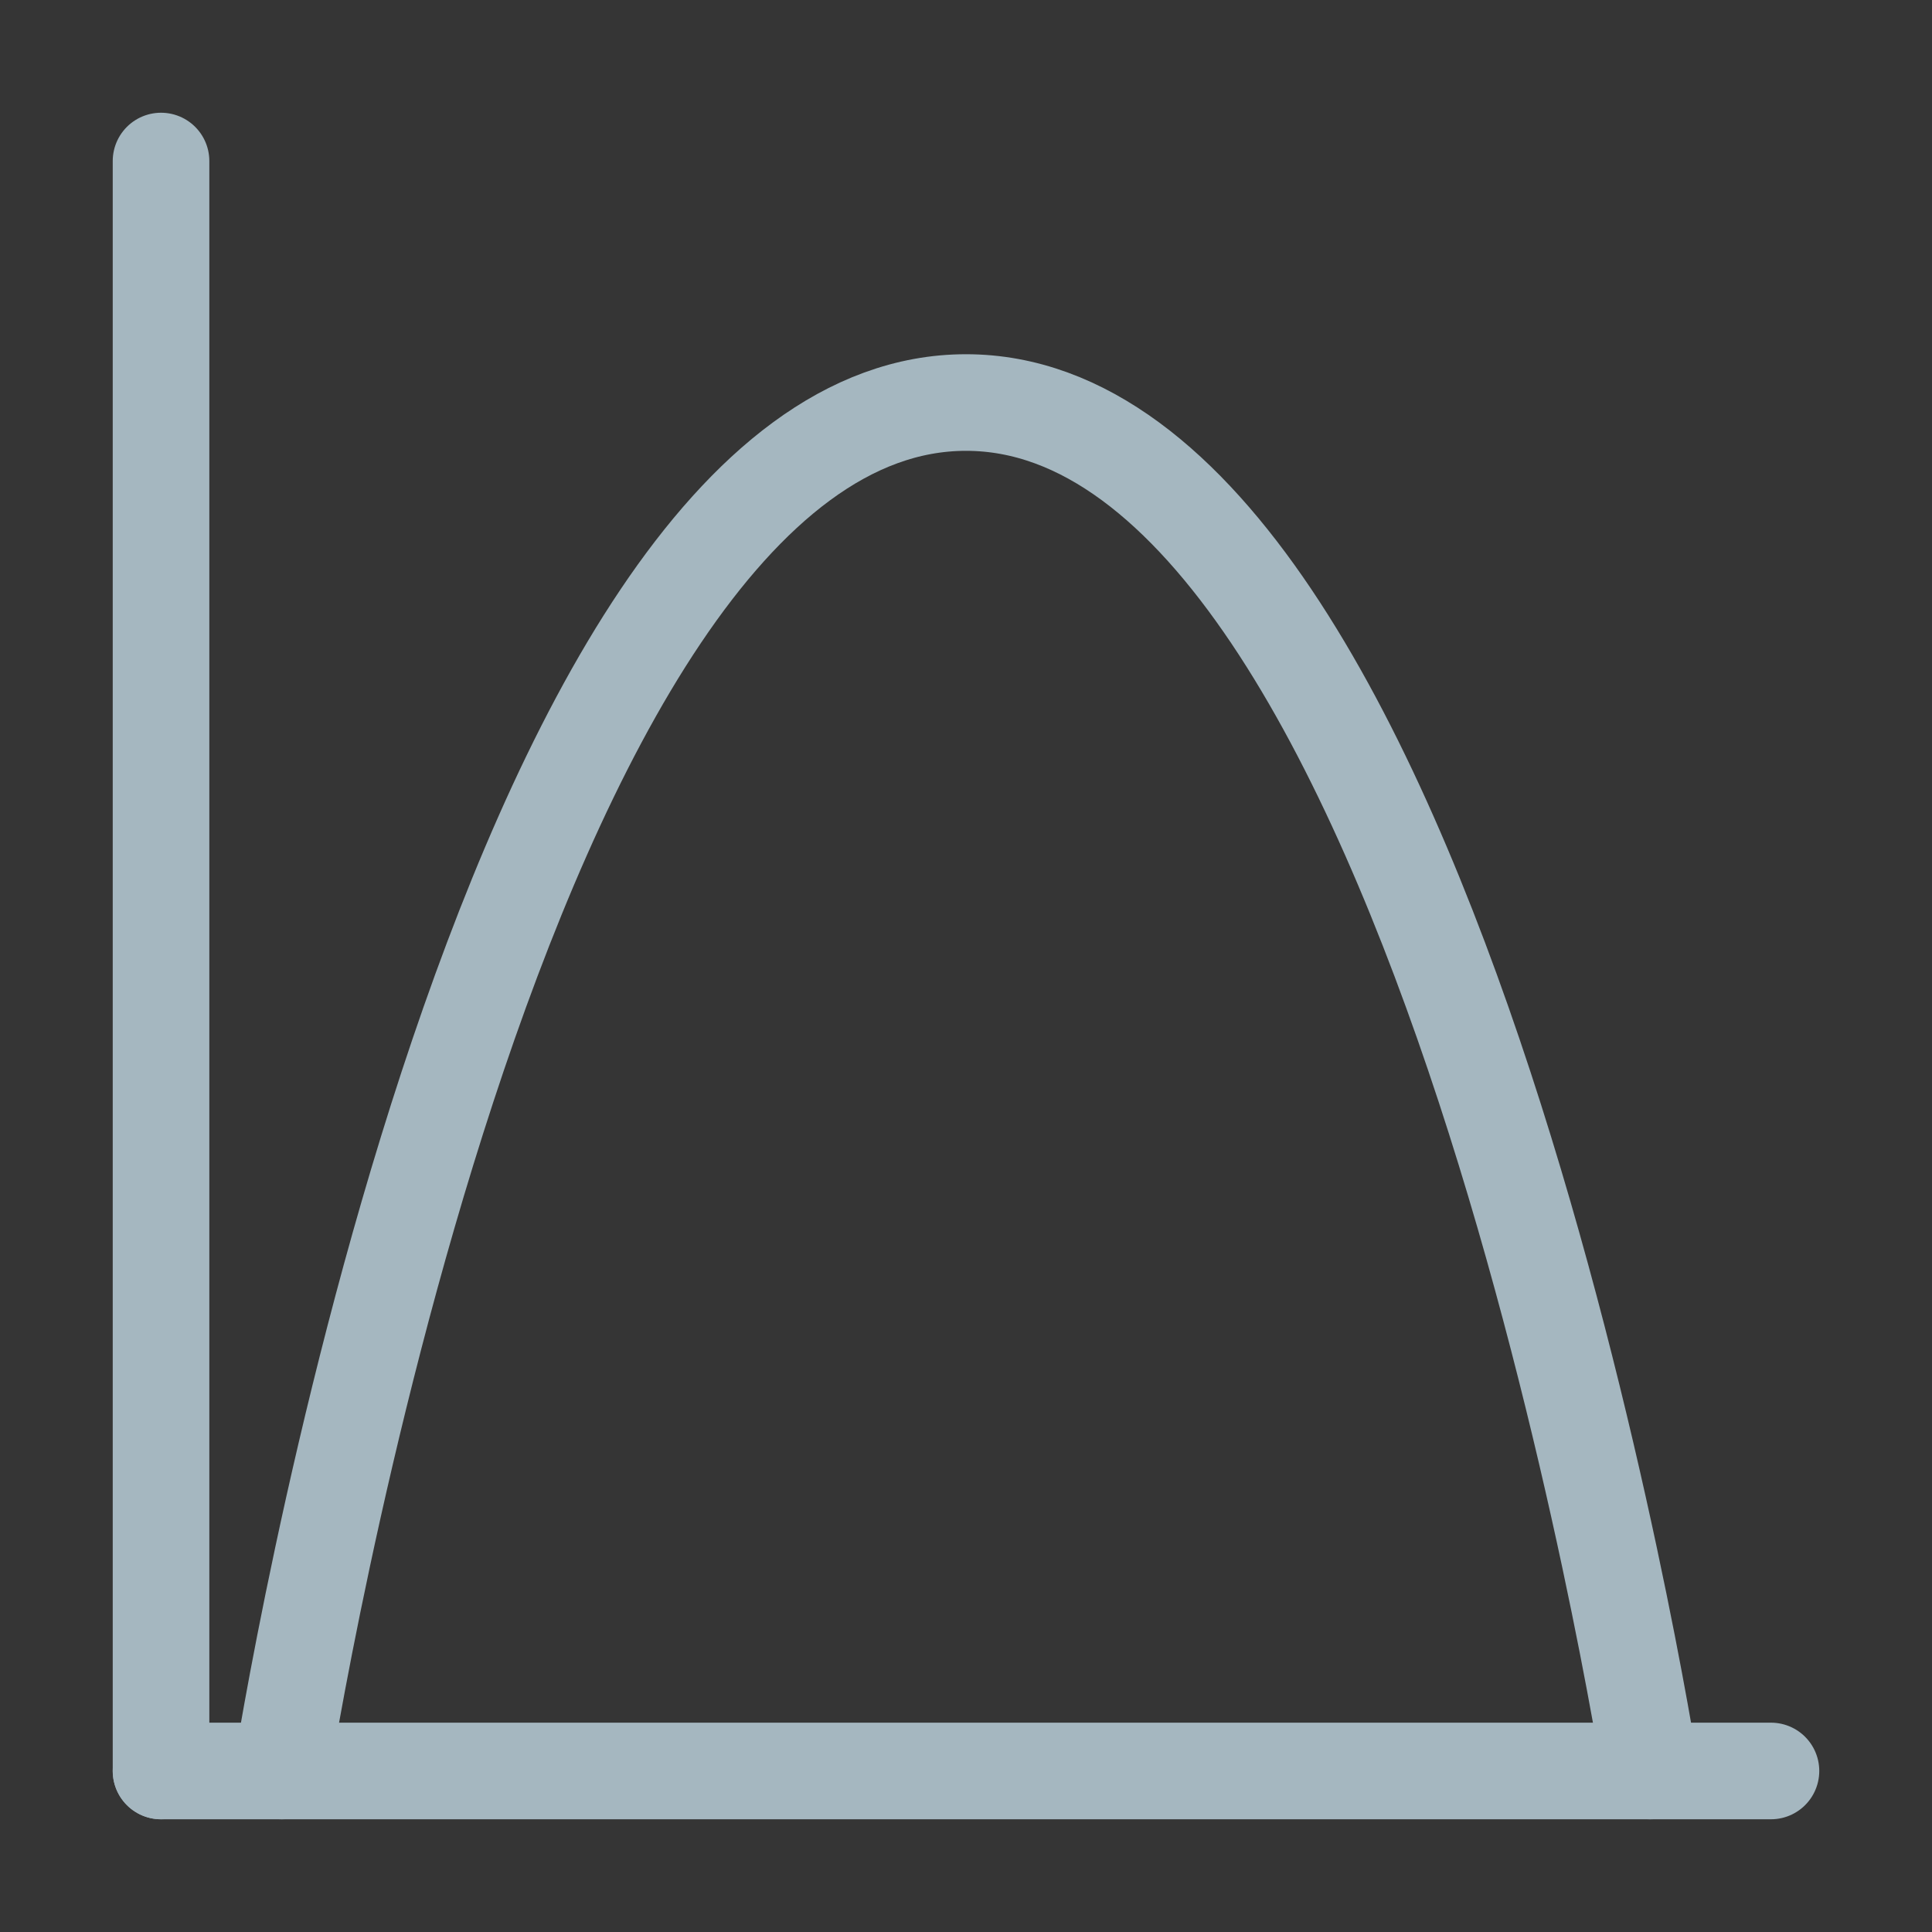 <?xml version="1.0" encoding="UTF-8"?>
<svg width="20px" height="20px" viewBox="0 0 20 20" version="1.1" xmlns="http://www.w3.org/2000/svg" xmlns:xlink="http://www.w3.org/1999/xlink">
    <rect x="0" y="0" width="20" height="20" fill="#333333" stroke="none"/>
    <title>histogram</title>
    <g id="Page-1" stroke="none" stroke-width="1" fill="none" fill-rule="evenodd">
        <g id="histogram">
            <rect id="Rectangle" fill-opacity="0.01" fill="#FFFFFF" fill-rule="nonzero" x="0" y="0" width="20" height="20"></rect>
            <line x1="1.667" y1="18.333" x2="18.333" y2="18.333" id="Path" stroke="#A5B7C0" stroke-linecap="round"></line>
            <path d="M2.917,18.333 C2.917,18.333 5.13,4.167 10,4.167 C14.87,4.167 17.083,18.333 17.083,18.333" id="Path" stroke="#A5B7C0" stroke-linecap="round" stroke-linejoin="round"></path>
            <line x1="1.667" y1="1.667" x2="1.667" y2="18.333" id="Path" stroke="#A5B7C0" stroke-linecap="round" stroke-linejoin="round"></line>
        </g>
    </g>
</svg>
